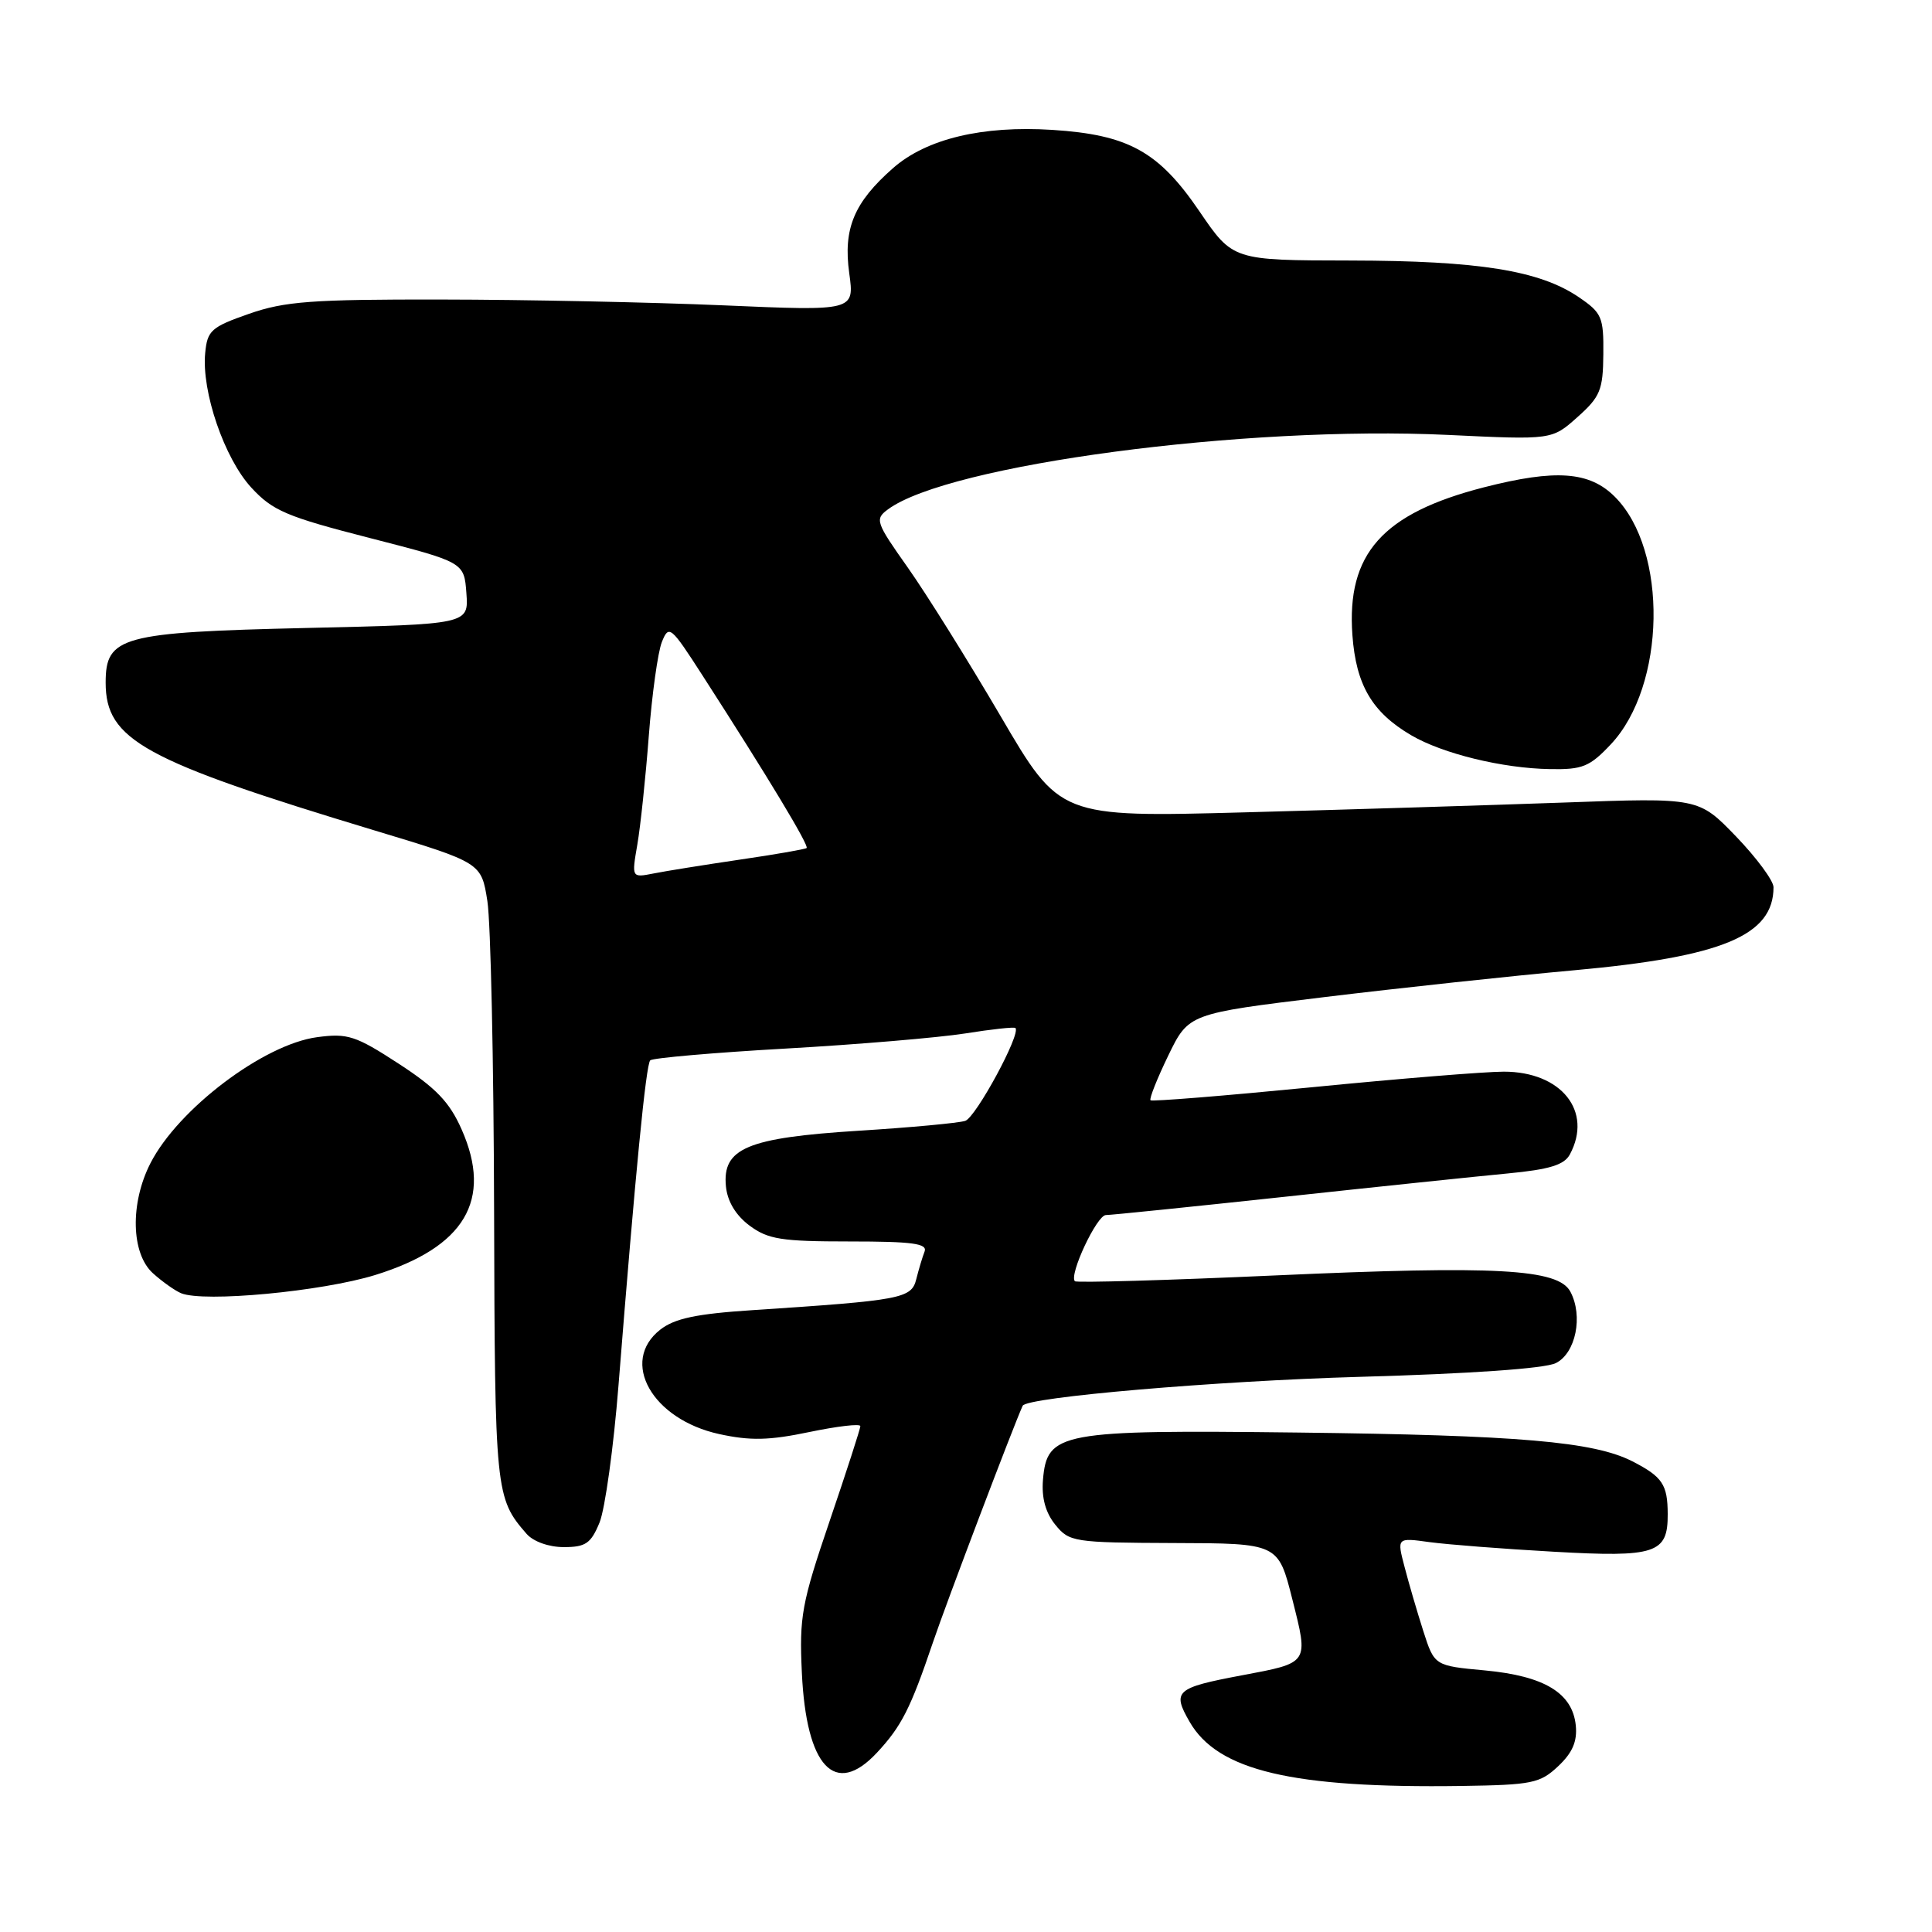 <?xml version="1.0" encoding="UTF-8" standalone="no"?>
<!DOCTYPE svg PUBLIC "-//W3C//DTD SVG 1.1//EN" "http://www.w3.org/Graphics/SVG/1.1/DTD/svg11.dtd" >
<svg xmlns="http://www.w3.org/2000/svg" xmlns:xlink="http://www.w3.org/1999/xlink" version="1.1" viewBox="0 0 256 256">
 <g >
 <path fill="currentColor"
d=" M 206.47 234.03 C 208.36 232.25 209.01 230.75 208.80 228.63 C 208.36 224.33 204.65 222.08 196.77 221.34 C 190.07 220.72 190.07 220.72 188.59 216.11 C 187.78 213.57 186.66 209.75 186.11 207.62 C 185.09 203.74 185.09 203.74 189.43 204.34 C 191.82 204.66 199.21 205.24 205.86 205.61 C 219.41 206.38 221.01 205.85 220.98 200.63 C 220.97 196.70 220.28 195.68 216.31 193.64 C 211.19 191.02 201.29 190.17 172.00 189.82 C 140.42 189.45 138.73 189.77 138.20 196.08 C 138.00 198.47 138.54 200.44 139.83 202.03 C 141.68 204.32 142.25 204.41 155.56 204.46 C 169.37 204.50 169.37 204.50 171.24 211.91 C 173.40 220.49 173.53 220.30 164.50 222.00 C 155.78 223.64 155.29 224.09 157.63 228.15 C 161.36 234.64 171.27 236.97 193.67 236.65 C 203.01 236.51 204.06 236.30 206.47 234.03 Z  M 116.19 232.25 C 119.45 228.75 120.64 226.42 123.62 217.62 C 125.38 212.41 134.36 188.76 135.51 186.27 C 136.05 185.13 161.12 182.98 180.15 182.44 C 194.80 182.03 204.70 181.34 206.15 180.62 C 208.80 179.31 209.80 174.37 208.08 171.15 C 206.47 168.13 198.29 167.68 169.01 169.00 C 154.62 169.65 142.66 169.99 142.43 169.77 C 141.61 168.95 145.34 161.00 146.54 161.00 C 147.22 161.00 157.84 159.91 170.14 158.59 C 182.44 157.26 195.77 155.87 199.77 155.49 C 205.33 154.96 207.27 154.36 208.02 152.96 C 211.08 147.25 206.89 142.00 199.26 142.00 C 196.80 142.00 185.34 142.93 173.79 144.07 C 162.25 145.20 152.64 145.98 152.45 145.79 C 152.26 145.60 153.32 142.93 154.80 139.87 C 157.50 134.31 157.50 134.31 175.50 132.12 C 185.40 130.92 200.32 129.31 208.65 128.56 C 228.24 126.78 235.00 123.96 235.00 117.56 C 235.00 116.70 232.77 113.68 230.04 110.84 C 225.07 105.69 225.07 105.69 207.29 106.34 C 197.50 106.69 178.46 107.28 164.97 107.64 C 140.43 108.30 140.43 108.30 132.59 94.90 C 128.27 87.53 122.73 78.66 120.27 75.18 C 116.04 69.20 115.90 68.79 117.65 67.50 C 125.65 61.57 164.94 56.35 191.88 57.63 C 205.64 58.29 205.64 58.29 209.02 55.27 C 212.04 52.58 212.41 51.68 212.45 46.93 C 212.50 42.01 212.25 41.45 209.19 39.37 C 203.99 35.84 195.95 34.55 178.93 34.52 C 163.36 34.50 163.36 34.50 158.93 28.00 C 153.53 20.07 149.53 17.86 139.44 17.21 C 130.16 16.62 122.76 18.39 118.34 22.27 C 113.16 26.82 111.71 30.29 112.53 36.21 C 113.22 41.21 113.22 41.21 95.86 40.46 C 86.31 40.05 69.50 39.70 58.50 39.69 C 41.31 39.66 37.73 39.93 33.00 41.58 C 27.99 43.33 27.47 43.79 27.19 46.77 C 26.69 51.87 29.73 60.74 33.30 64.61 C 36.13 67.68 37.96 68.46 49.00 71.29 C 61.50 74.50 61.50 74.50 61.80 78.61 C 62.10 82.72 62.10 82.72 40.60 83.21 C 16.05 83.78 14.00 84.34 14.00 90.45 C 14.00 98.04 18.98 100.78 49.64 110.04 C 63.78 114.31 63.78 114.31 64.58 119.40 C 65.02 122.21 65.42 140.70 65.47 160.50 C 65.57 197.76 65.64 198.50 69.78 203.25 C 70.68 204.27 72.72 205.00 74.71 205.00 C 77.60 205.00 78.30 204.52 79.44 201.75 C 80.17 199.96 81.31 191.75 81.96 183.50 C 84.20 155.31 85.59 141.08 86.16 140.50 C 86.48 140.19 94.56 139.48 104.12 138.94 C 113.68 138.40 124.37 137.49 127.88 136.94 C 131.38 136.38 134.39 136.05 134.55 136.22 C 135.31 136.98 129.31 148.05 127.90 148.52 C 127.01 148.81 120.65 149.40 113.76 149.83 C 99.00 150.76 95.69 152.15 96.19 157.21 C 96.39 159.21 97.50 161.04 99.32 162.40 C 101.77 164.22 103.55 164.50 112.58 164.50 C 120.91 164.50 122.92 164.77 122.51 165.84 C 122.22 166.58 121.73 168.23 121.41 169.50 C 120.77 172.06 119.50 172.30 99.73 173.60 C 92.24 174.09 89.39 174.70 87.48 176.19 C 82.09 180.43 86.40 188.07 95.29 190.02 C 99.42 190.92 101.90 190.87 107.25 189.75 C 110.96 188.98 114.00 188.62 114.00 188.97 C 114.00 189.31 112.17 194.97 109.93 201.55 C 106.22 212.45 105.90 214.21 106.25 221.64 C 106.83 234.14 110.64 238.20 116.19 232.25 Z  M 49.70 168.95 C 61.58 165.27 65.31 159.01 61.17 149.66 C 59.57 146.03 57.77 144.16 52.82 140.94 C 47.12 137.23 46.06 136.89 42.03 137.43 C 34.94 138.37 23.60 146.95 19.93 154.14 C 17.22 159.45 17.37 166.08 20.25 168.70 C 21.49 169.82 23.18 171.02 24.00 171.36 C 27.02 172.60 42.63 171.13 49.70 168.95 Z  M 213.43 98.64 C 220.75 90.88 221.05 72.90 213.98 65.83 C 210.62 62.46 206.15 62.14 196.64 64.57 C 183.19 68.02 178.42 73.37 179.20 84.15 C 179.68 90.76 181.81 94.39 187.00 97.43 C 191.17 99.87 199.10 101.81 205.38 101.91 C 209.68 101.99 210.64 101.60 213.43 98.64 Z  M 84.45 111.91 C 84.87 109.48 85.55 103.00 85.97 97.50 C 86.39 92.00 87.17 86.41 87.70 85.07 C 88.63 82.75 88.87 82.95 93.13 89.57 C 101.80 103.03 107.25 112.08 106.88 112.37 C 106.67 112.53 102.67 113.23 98.00 113.91 C 93.33 114.60 88.19 115.42 86.60 115.74 C 83.69 116.31 83.69 116.31 84.45 111.91 Z "/>
</g>
</svg>